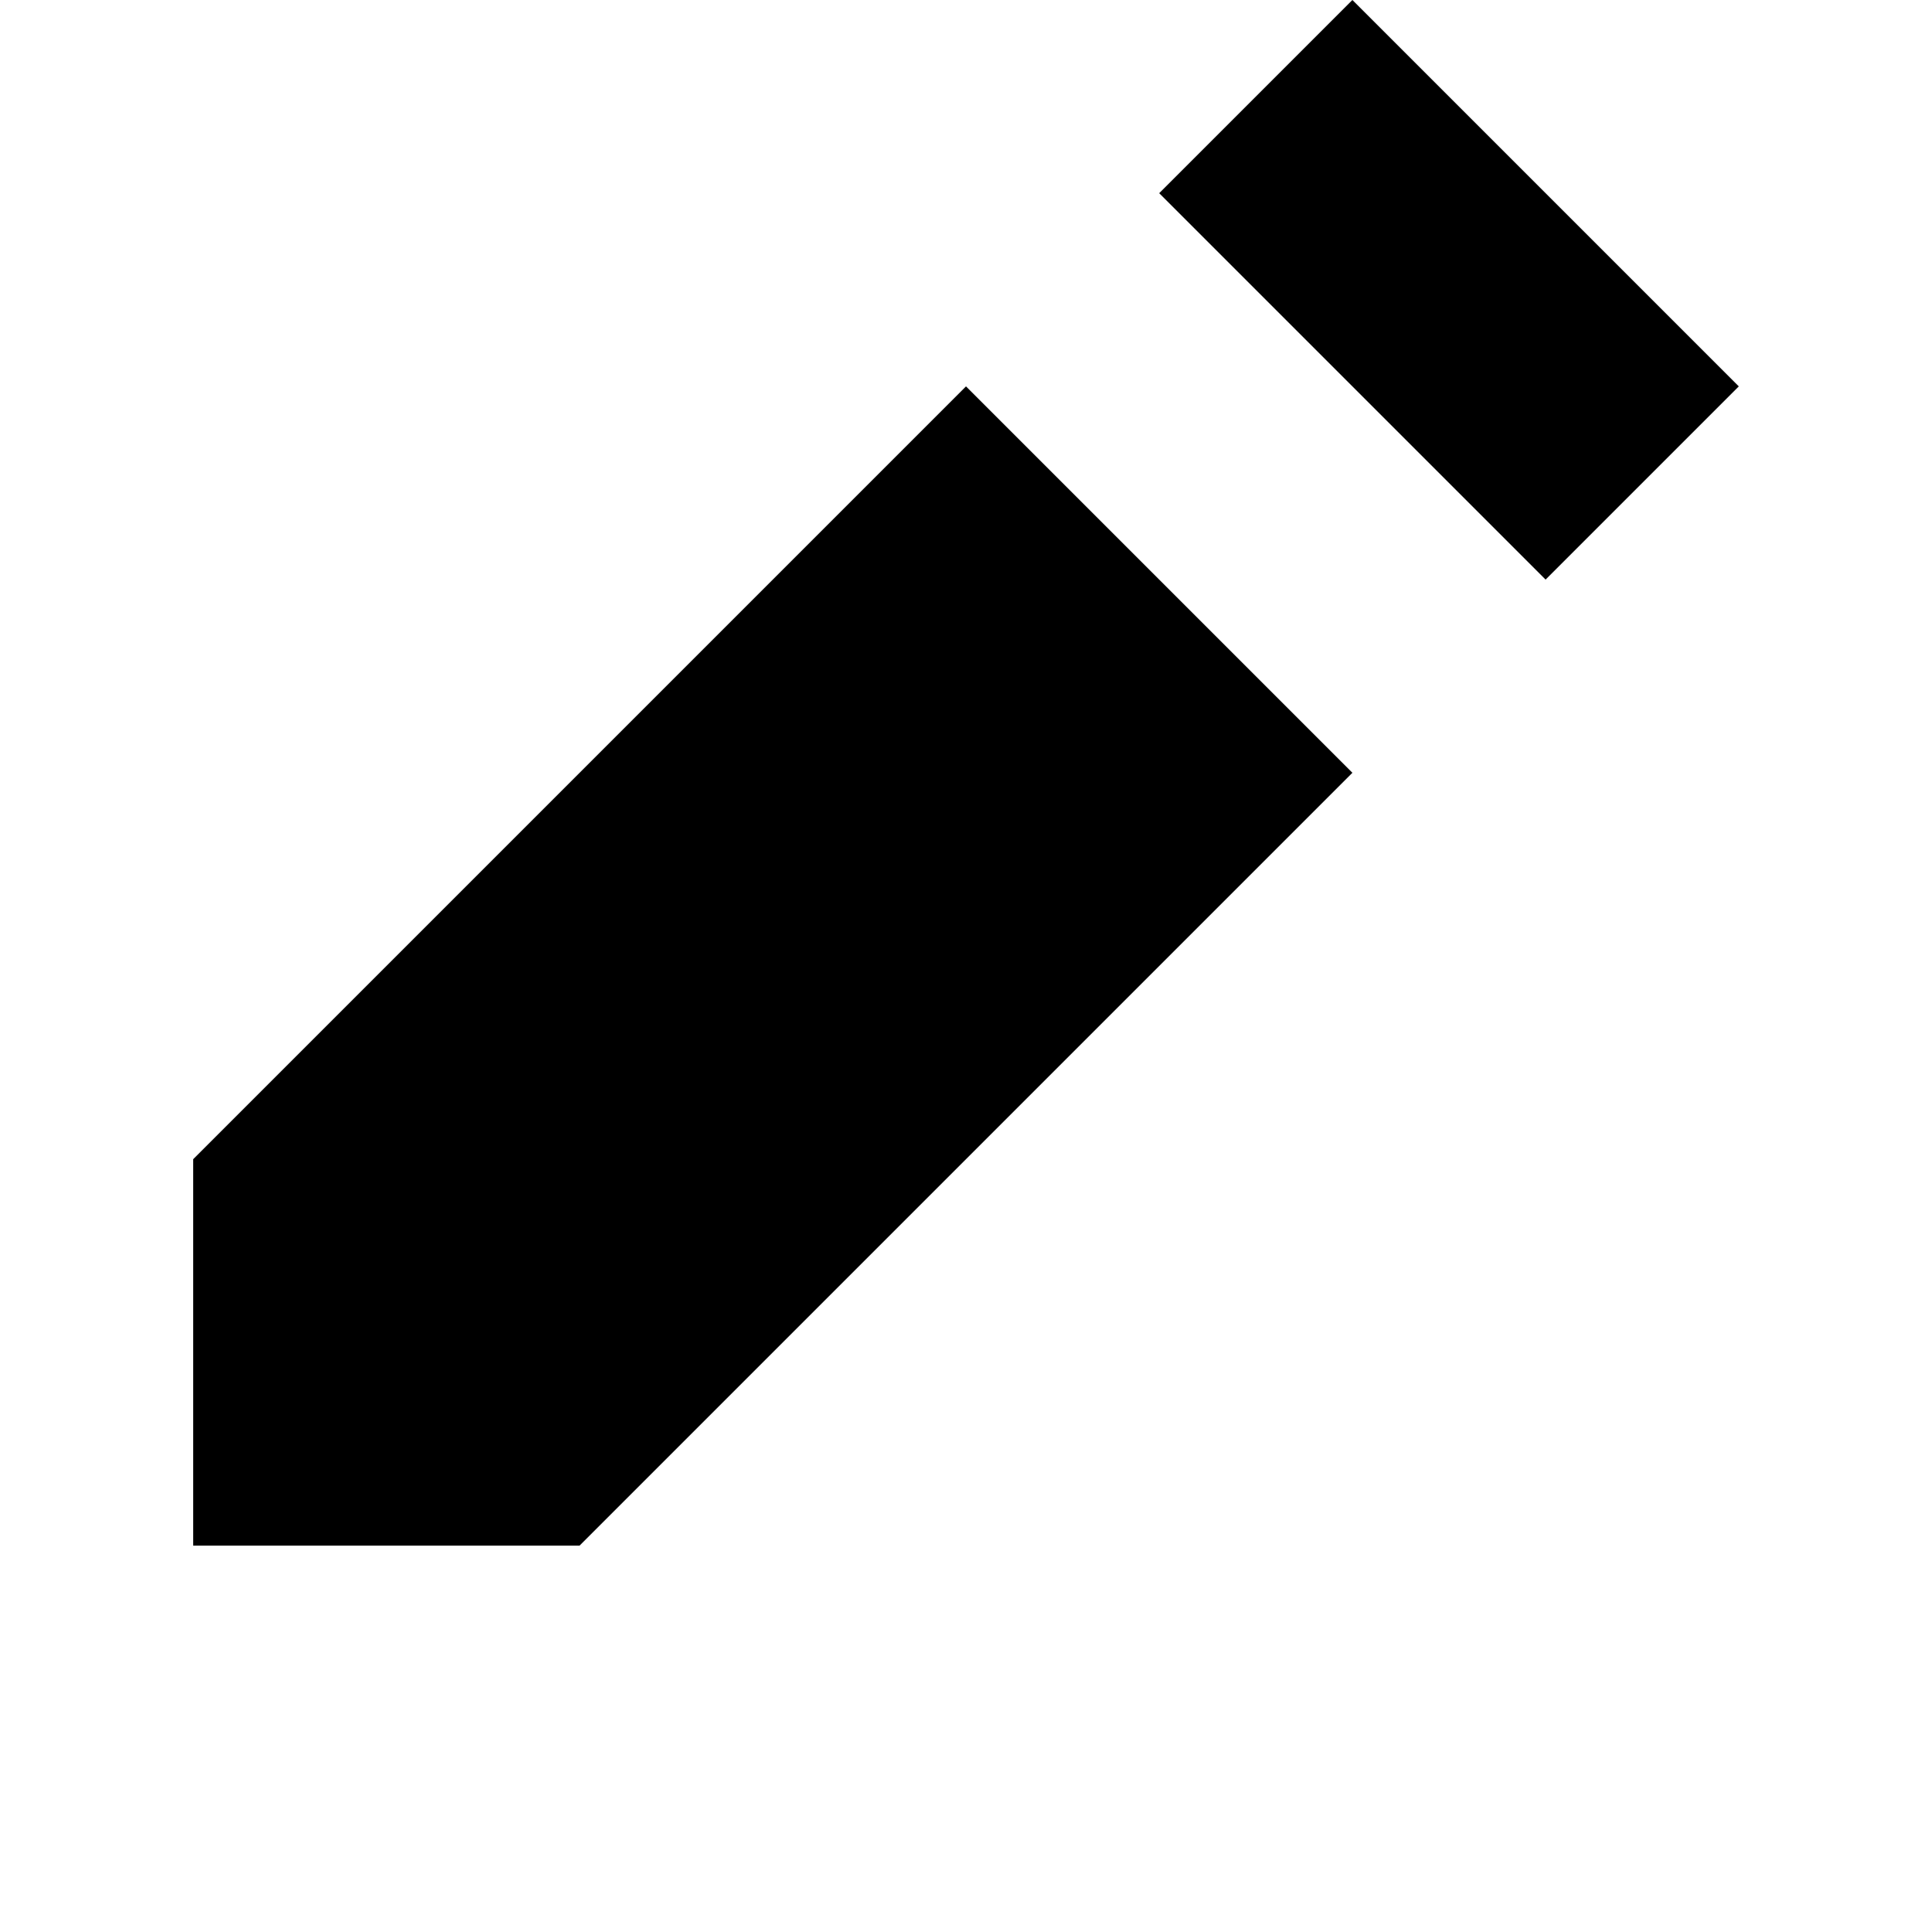 <?xml version="1.0" encoding="UTF-8"?>
<svg width="700pt" height="700pt" version="1.1" viewBox="0 0 700 700" xmlns="http://www.w3.org/2000/svg">
 <path d="m490 0-70 70 140 140 70-70zm-140 140-280 280v140h140l280-280z"/>
</svg>
